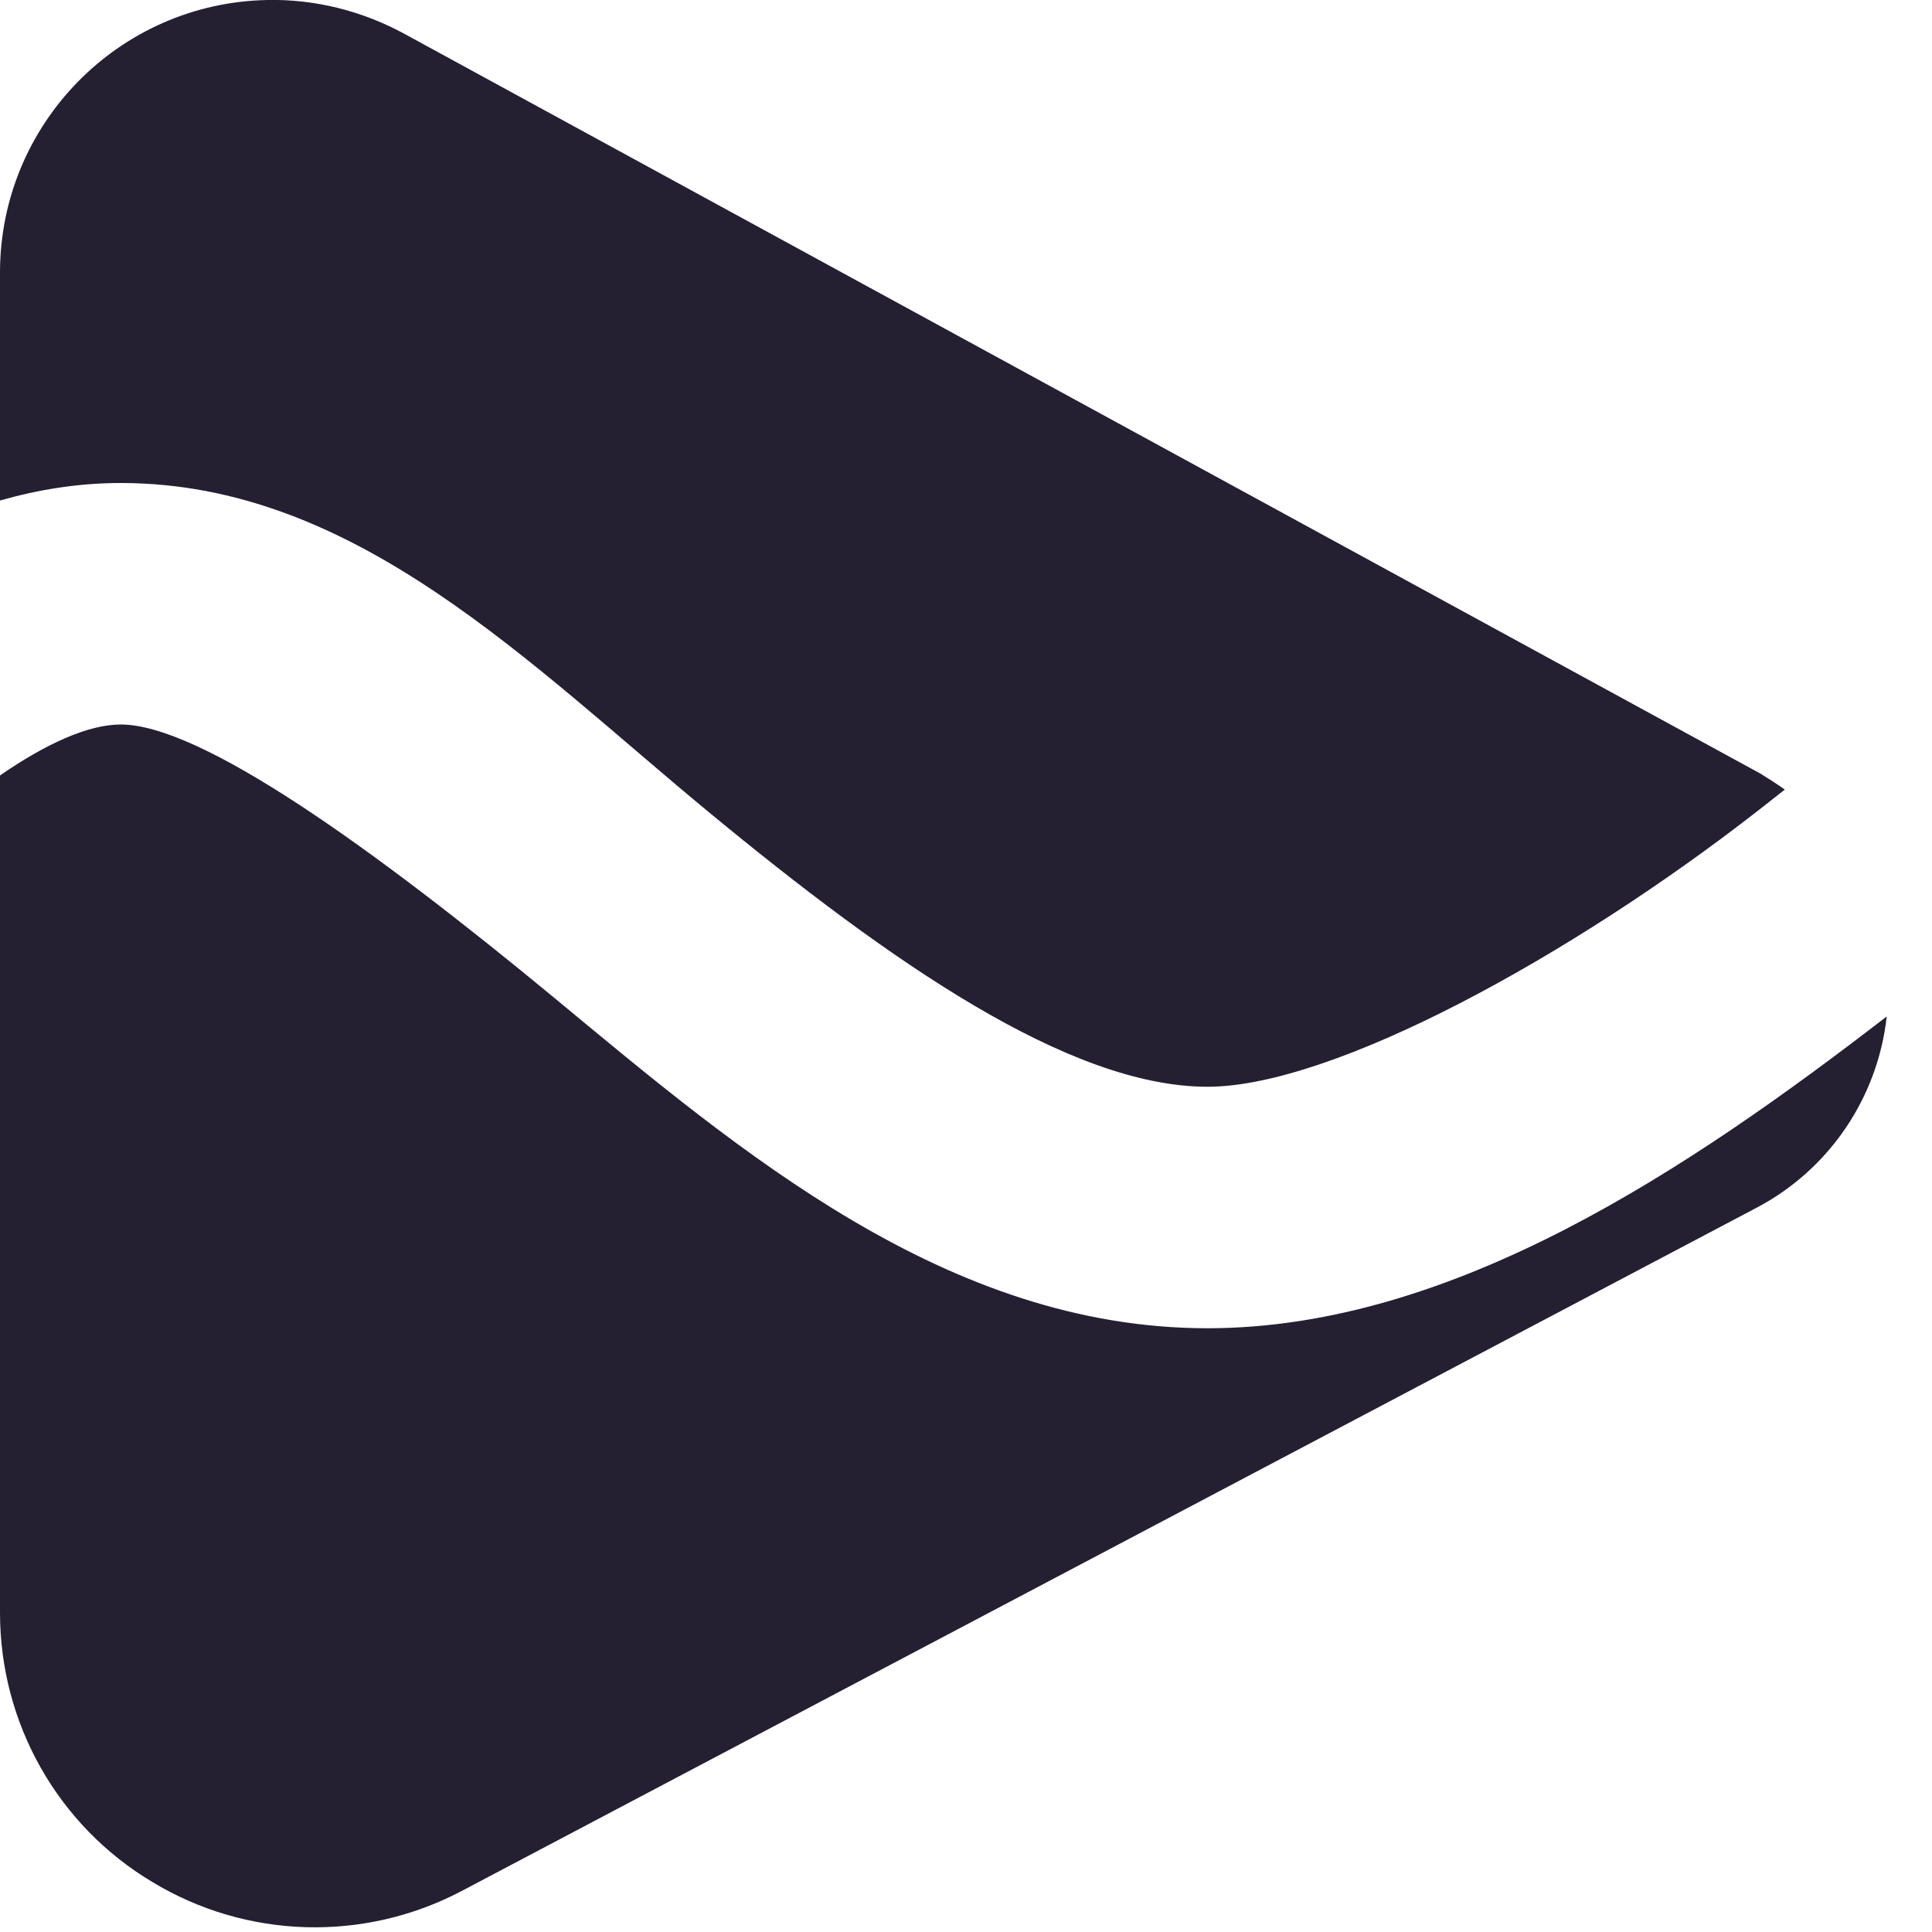<?xml version="1.0" encoding="UTF-8"?>
<svg height="16px" viewBox="0 0 16 16" width="16px" xmlns="http://www.w3.org/2000/svg">
    <path d="m 2.215 0 c -1.23 0.023 -2.215 1.027 -2.215 2.258 v 1.887 c 0.316 -0.09 0.648 -0.145 1 -0.145 c 1.941 0 3.375 1.492 4.875 2.73 c 1.496 1.234 2.977 2.27 4.125 2.27 c 1.043 0 3.02 -1.086 4.562 -2.289 c 0.074 -0.059 0.145 -0.113 0.219 -0.172 c -0.066 -0.047 -0.133 -0.09 -0.203 -0.133 l -11.242 -6.133 c -0.344 -0.184 -0.73 -0.281 -1.121 -0.273 z m -1.215 6 c -0.27 0 -0.621 0.16 -1 0.422 v 6.934 c 0 0.914 0.477 1.762 1.262 2.23 c 0.781 0.473 1.754 0.5 2.562 0.074 l 10.727 -5.66 c 0.598 -0.316 1 -0.91 1.074 -1.582 c -1.637 1.262 -3.594 2.582 -5.625 2.582 c -2.156 0 -3.875 -1.465 -5.402 -2.73 c -1.527 -1.262 -2.938 -2.27 -3.598 -2.27 z m 0 0" fill="#241f31"/>
</svg>

